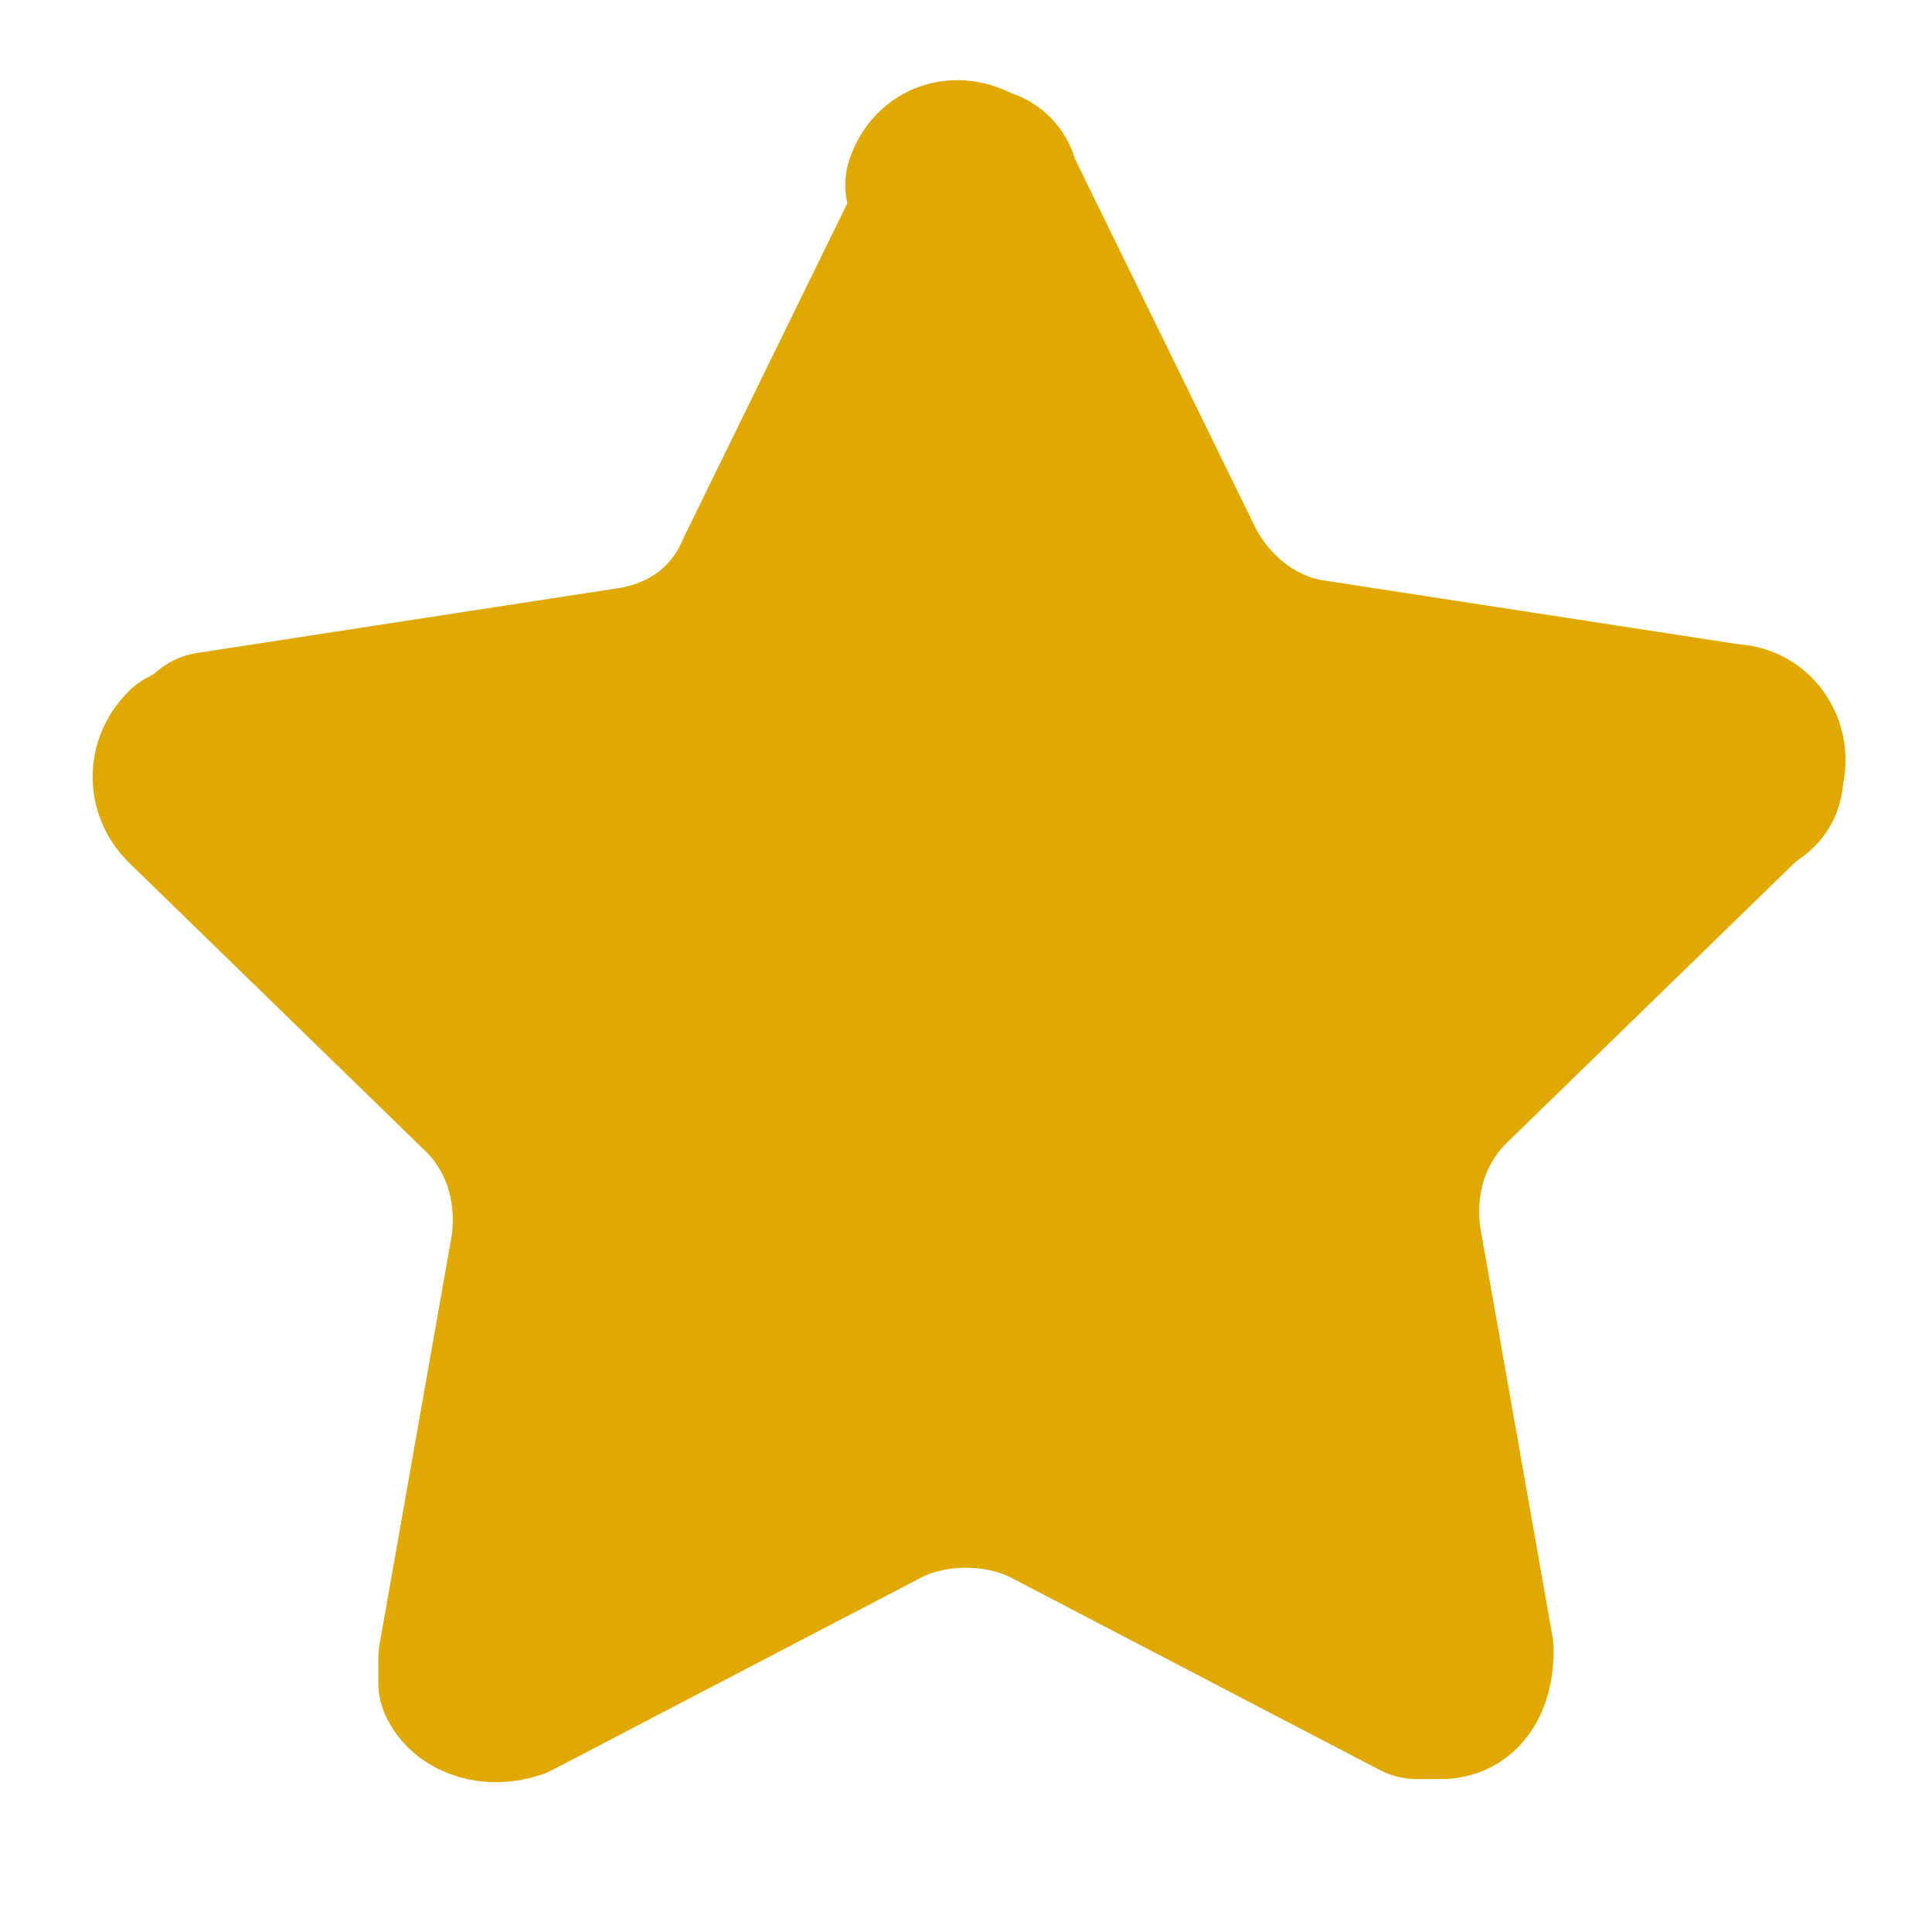 <?xml version="1.0" encoding="UTF-8"?>
<svg xmlns="http://www.w3.org/2000/svg" version="1.1" viewBox="0 0 24 24">
  <defs>
    <style>
      .cls-1 {
        fill: #e0a800;
        stroke: #e0a800;
        stroke-linecap: round;
        stroke-linejoin: round;
        stroke-width: 2px;
      }
    </style>
  </defs>
  <g>
    <g id="Layer_1">
      <path class="cls-1" d="M11.5,2.3c.1-.3.4-.4.7-.2.1,0,.2.1.2.2l2.3,4.7c.3.6.9,1.1,1.6,1.2l5.2.8c.3,0,.5.3.4.6,0,.1,0,.2-.2.3l-3.7,3.6c-.5.5-.7,1.2-.6,1.9l.9,5.1c0,.3-.1.6-.4.6-.1,0-.2,0-.3,0l-4.6-2.4c-.6-.3-1.4-.3-2,0l-4.6,2.4c-.3.1-.6,0-.7-.2,0-.1,0-.2,0-.3l.9-5.1c.1-.7-.1-1.4-.6-1.9l-3.7-3.6c-.2-.2-.2-.5,0-.7,0,0,.2-.1.3-.2l5.2-.8c.7-.1,1.3-.5,1.6-1.2l2.3-4.7Z"/>
    </g>
  </g>
</svg>